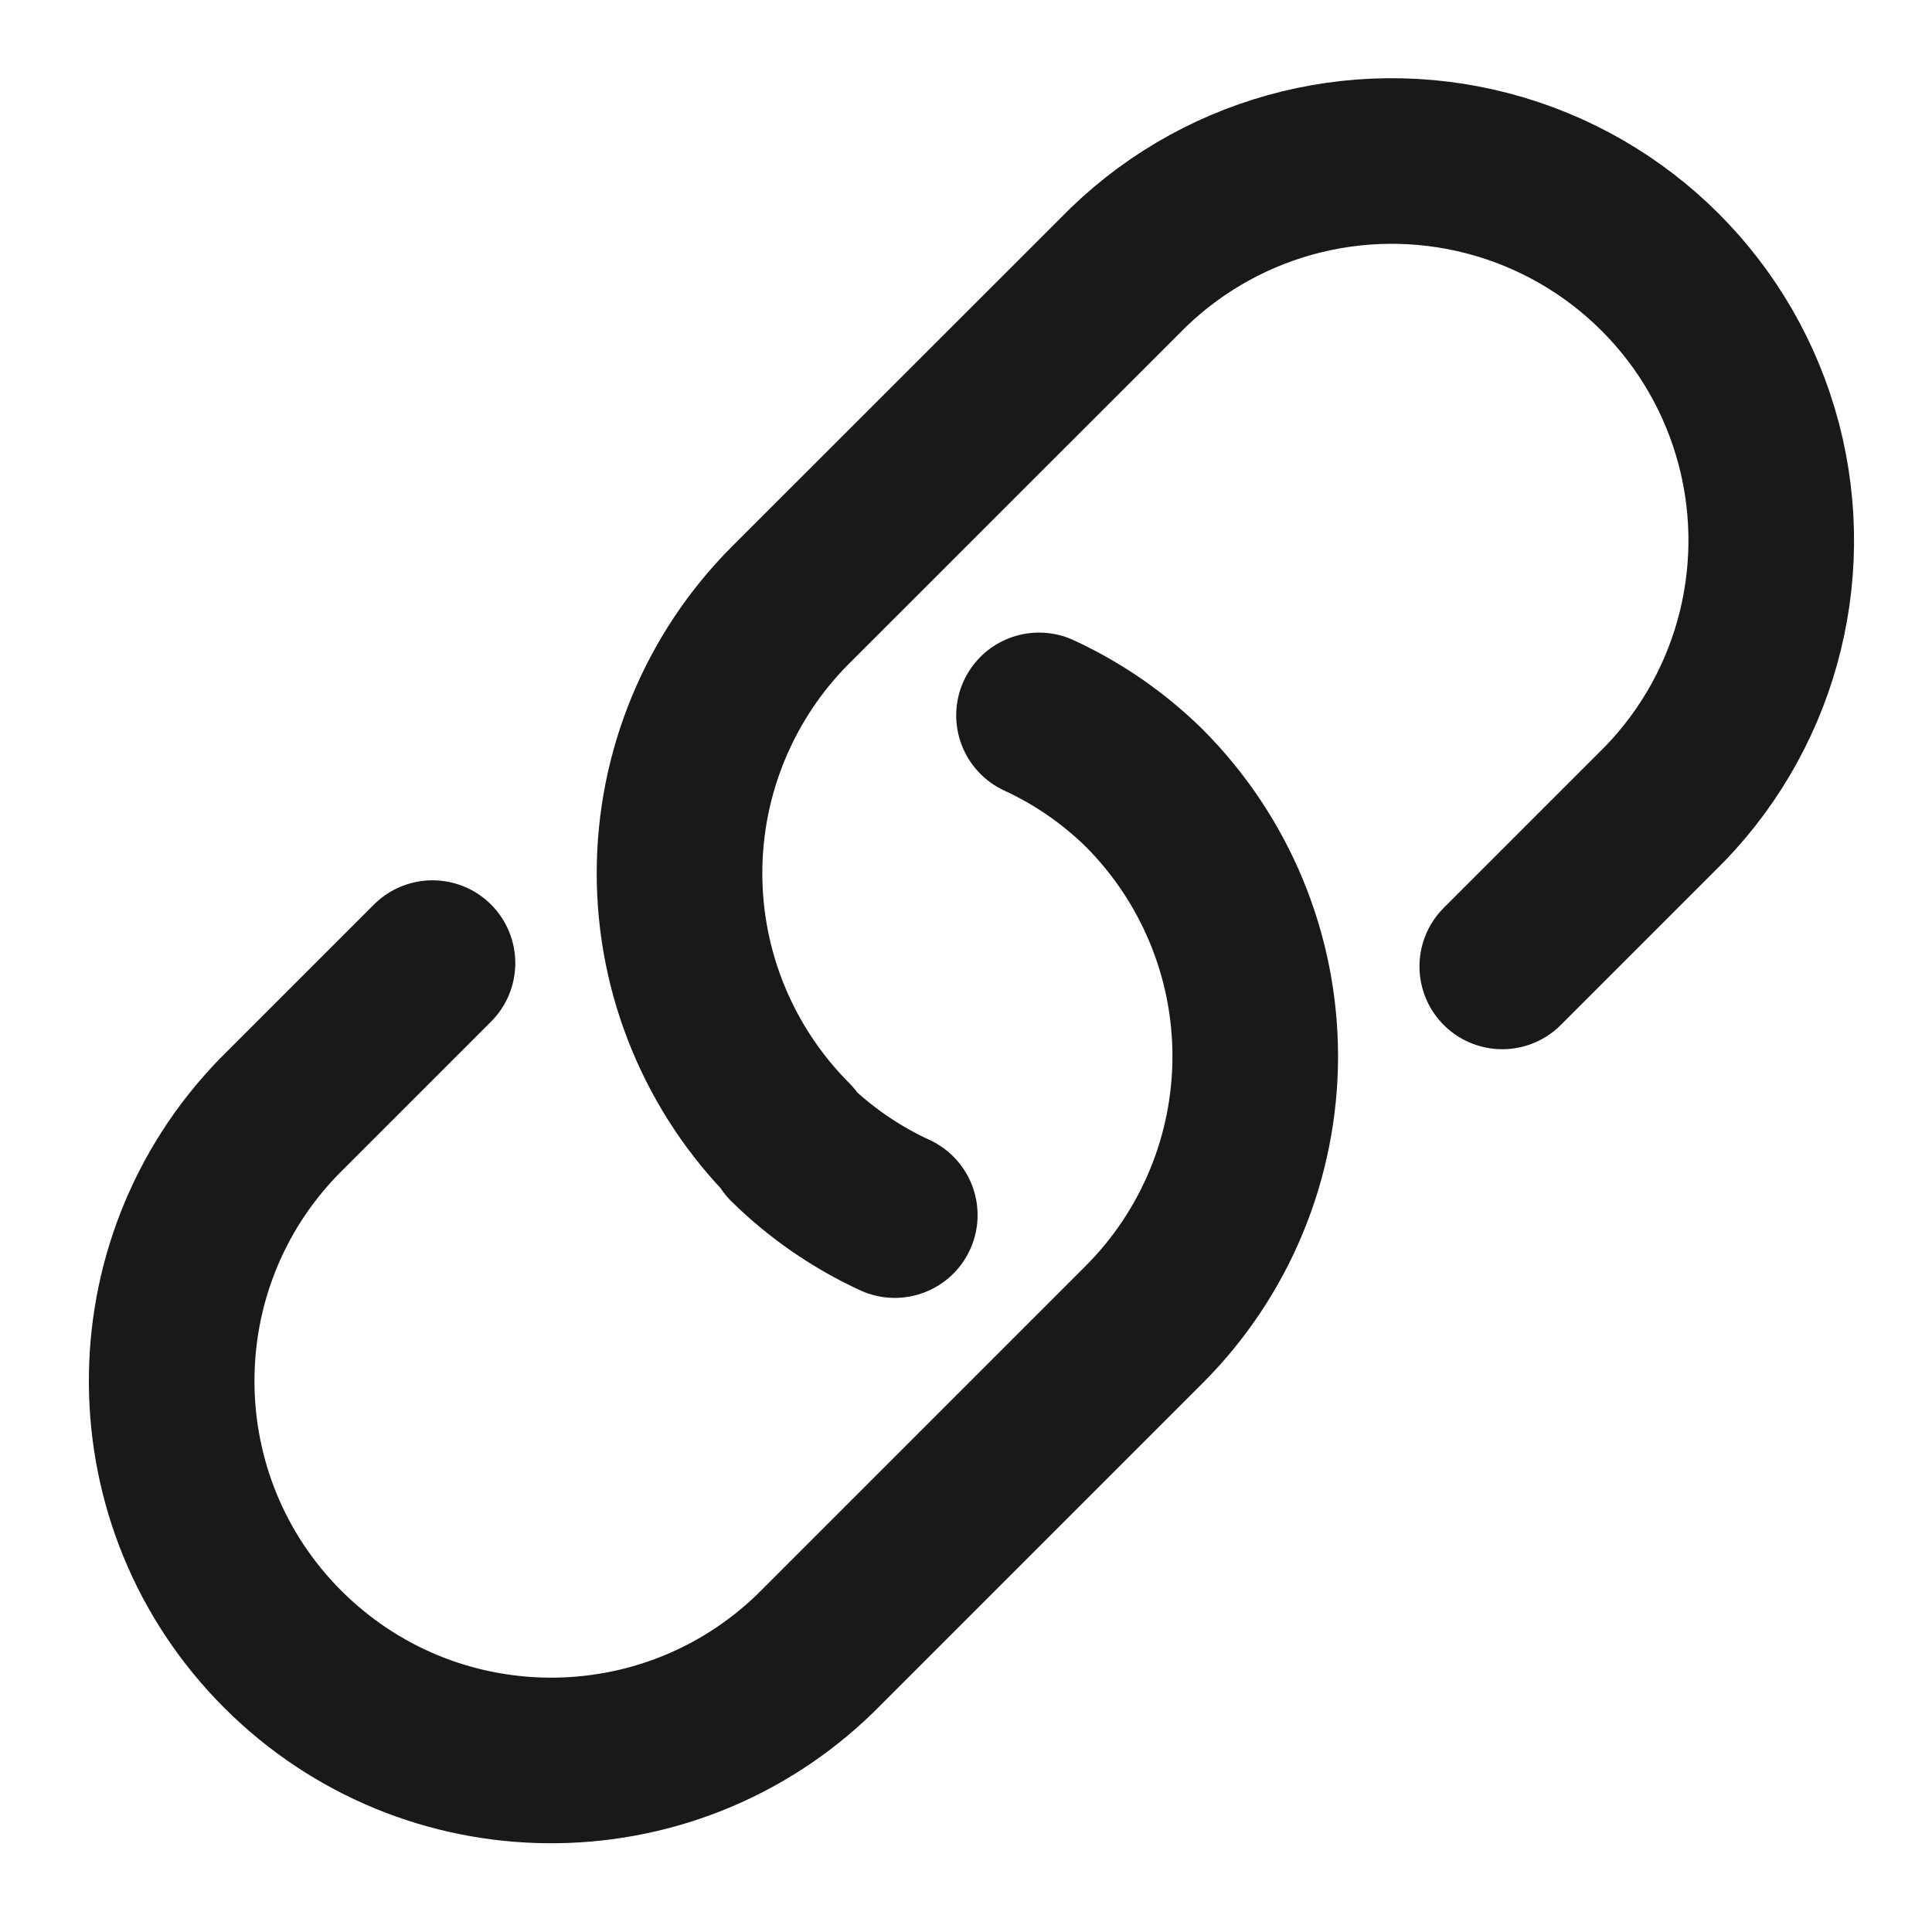 <svg width="14" height="14" viewBox="0 0 14 14" fill="none" xmlns="http://www.w3.org/2000/svg">
<g id="Group">
<path id="Path" d="M10.886 7.003L12 5.889C12.712 5.199 12.997 4.178 12.745 3.218C12.493 2.258 11.743 1.509 10.784 1.257C9.824 1.005 8.803 1.289 8.112 2.002L5.729 4.384C5.214 4.899 4.924 5.599 4.924 6.328C4.924 7.057 5.214 7.756 5.729 8.272L5.722 8.279C5.944 8.497 6.202 8.675 6.484 8.805" stroke="#191919" stroke-width="1.2" stroke-linecap="round" stroke-linejoin="round"/>
<path id="Path_2" d="M7.529 5.184C7.811 5.314 8.069 5.492 8.291 5.71C8.806 6.226 9.096 6.925 9.096 7.654C9.096 8.383 8.806 9.083 8.291 9.598L5.908 11.981C4.83 13.027 3.112 13.014 2.049 11.951C0.987 10.889 0.974 9.171 2.02 8.093L3.134 6.979" stroke="#191919" stroke-width="1.2" stroke-linecap="round" stroke-linejoin="round"/>
</g>
</svg>
